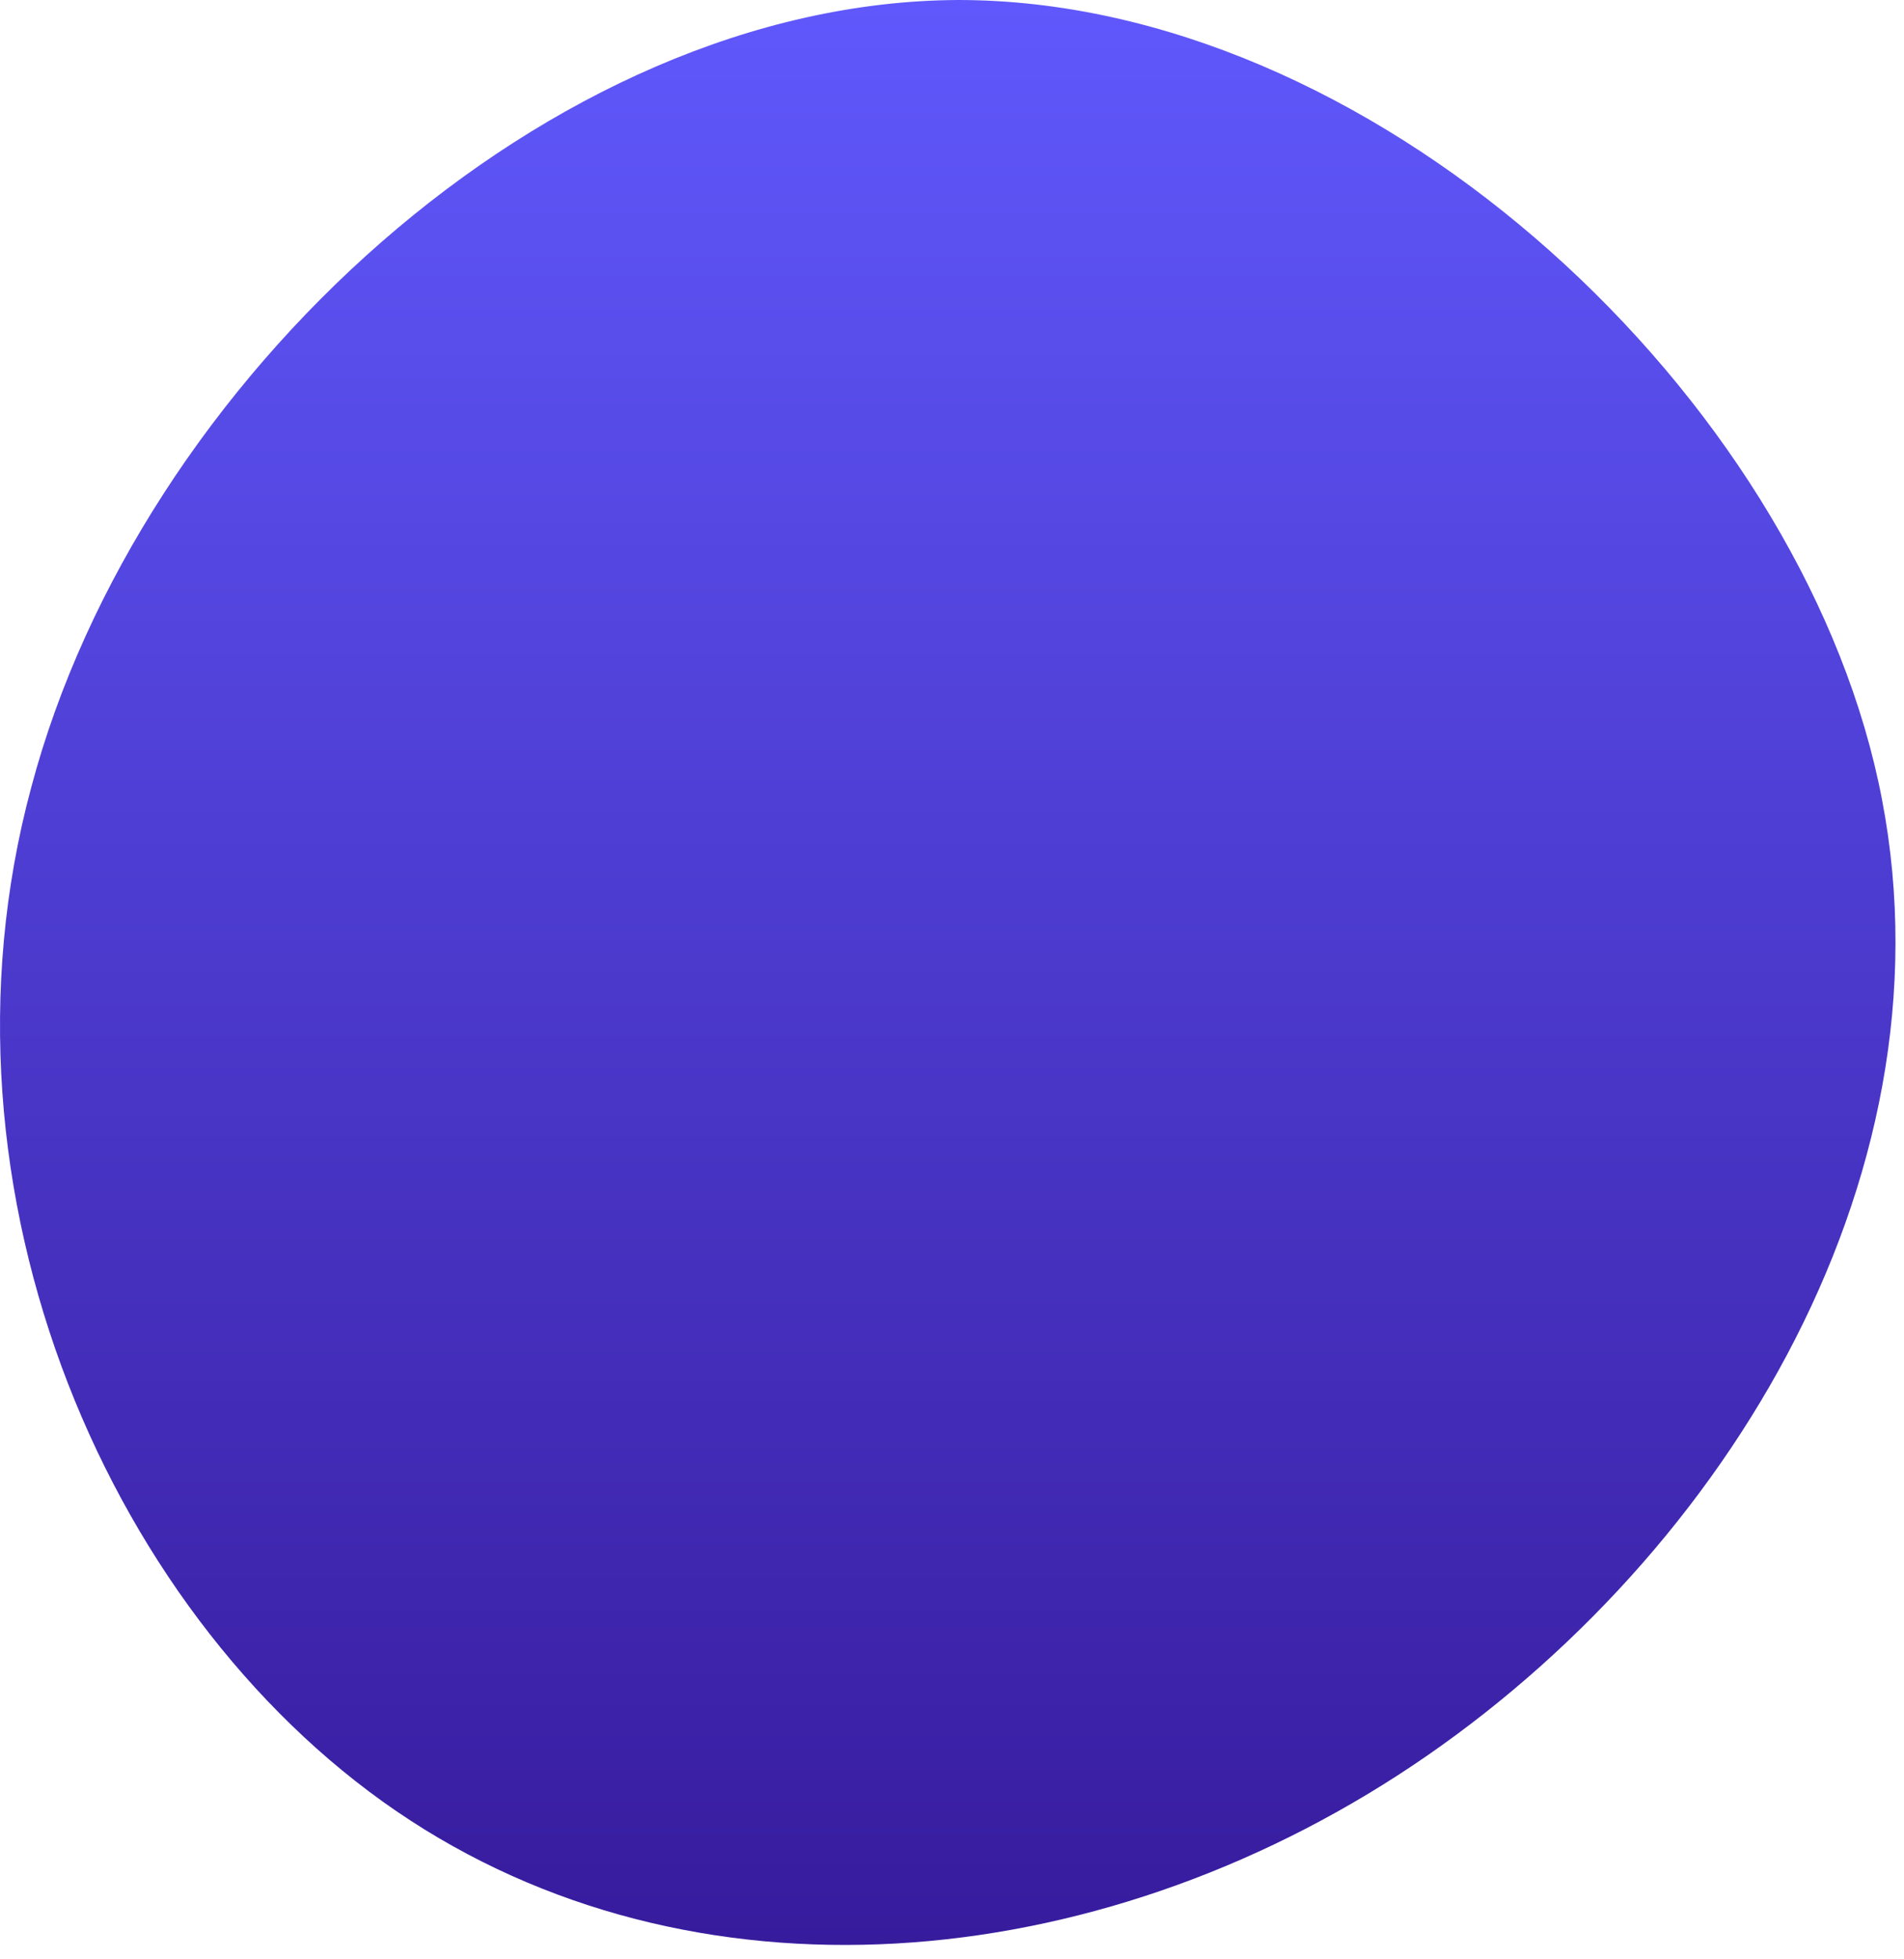 <svg width="106" height="109" viewBox="0 0 106 109" fill="none" xmlns="http://www.w3.org/2000/svg">
<path d="M104.343 42.5C109.543 63.9 96.943 85.6 79.443 97.7C61.943 109.8 39.443 112.1 22.843 101.3C6.243 90.5 -4.357 66.4 1.743 43.8C7.743 21.2 30.543 0.1 53.343 0C76.143 0 99.143 21.1 104.343 42.5Z" fill="url(#paint0_linear)"/>
<defs>
<linearGradient id="paint0_linear" x1="52.763" y1="0" x2="52.763" y2="108.229" gradientUnits="userSpaceOnUse">
<stop stop-color="#6058FC"/>
<stop offset="1" stop-color="#371B9D"/>
</linearGradient>
</defs>
</svg>

